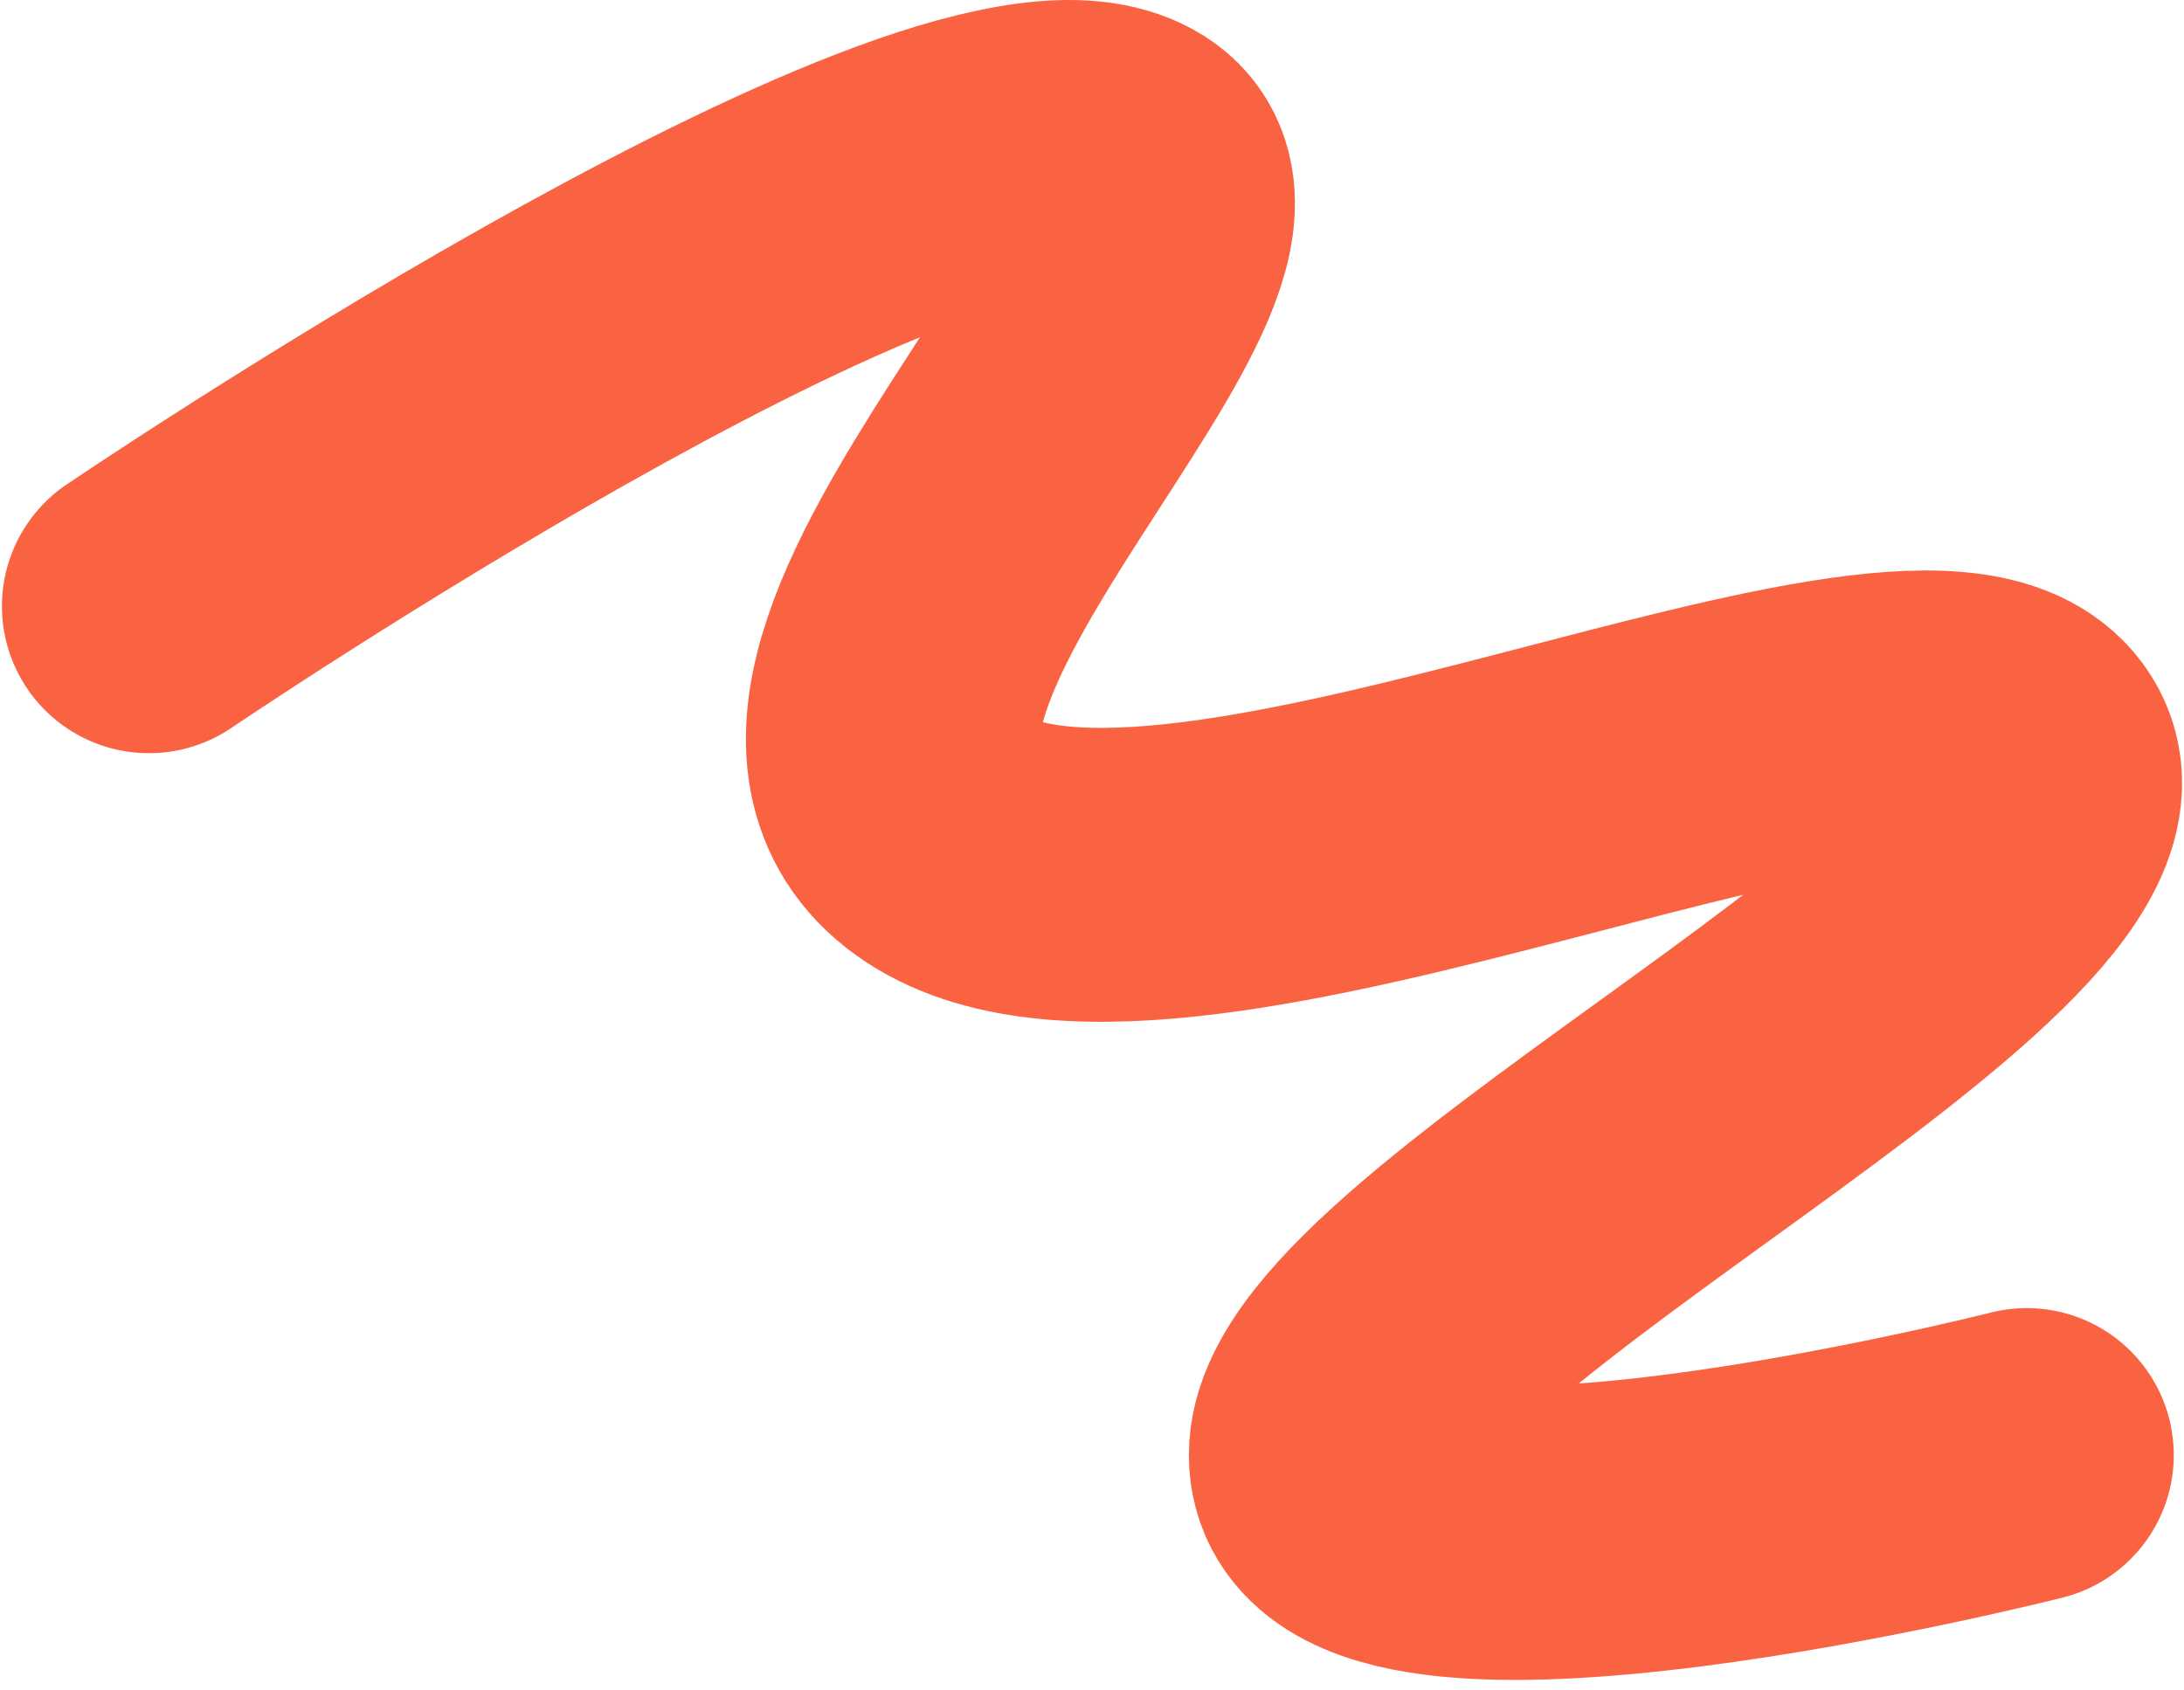<svg width="208" height="161" viewBox="0 0 208 161" fill="none" xmlns="http://www.w3.org/2000/svg">
<path d="M14.184 57.751C14.184 57.751 86.318 8.883 105.325 14.44C124.332 19.997 68.287 65.628 90.213 79.978C112.139 94.328 183.774 57.178 193.026 71.838C202.278 86.498 127.226 121.918 127.226 138.612C127.226 155.306 193.026 138.612 193.026 138.612" stroke="#FA6342" stroke-width="28" stroke-linecap="round"/>
</svg>
